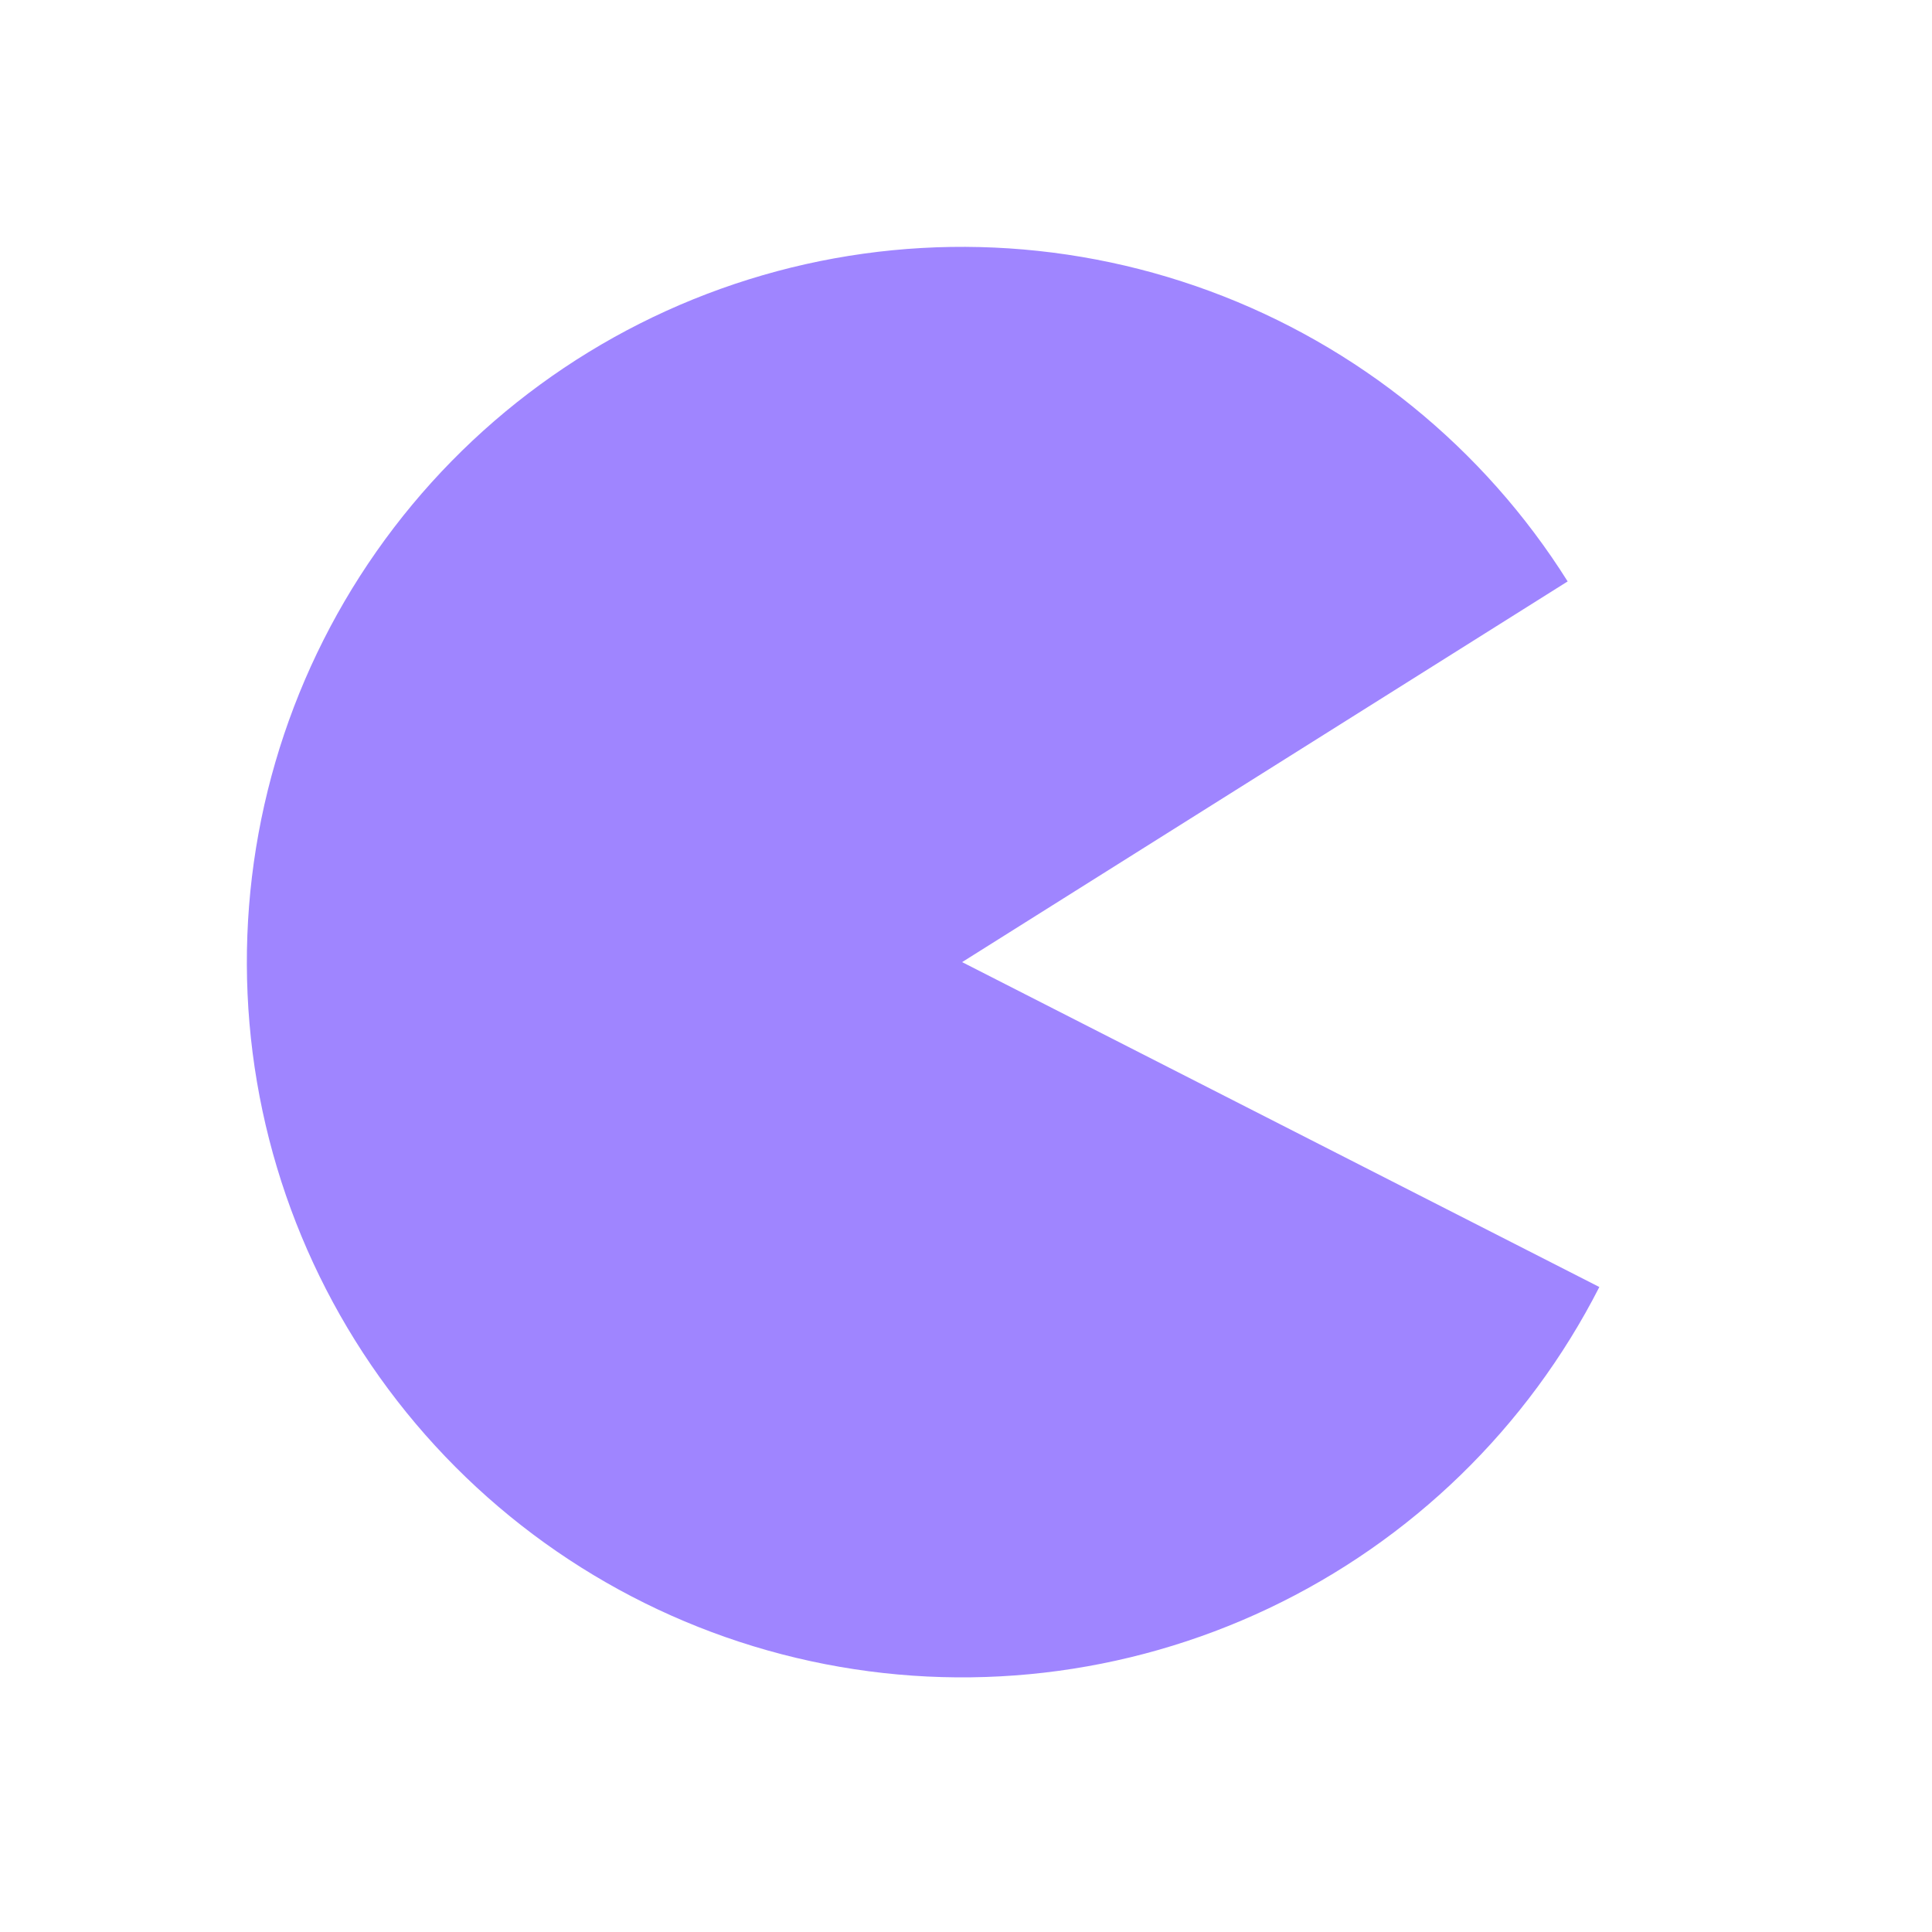 <svg width="168" height="168" viewBox="0 0 168 168" fill="none" xmlns="http://www.w3.org/2000/svg">
<path d="M139.073 111.914C132.836 124.146 122.727 133.971 110.322 139.856C97.918 145.741 83.914 147.356 70.495 144.449C57.076 141.543 44.996 134.277 36.139 123.787C27.281 113.296 22.144 100.168 21.528 86.452C20.912 72.736 24.852 59.201 32.734 47.959C40.615 36.716 51.995 28.397 65.1 24.3C78.204 20.202 92.296 20.556 105.179 25.305C118.061 30.055 129.01 38.934 136.318 50.558L83.662 83.662L139.073 111.914Z" fill="#9F85FF"/>
</svg>
